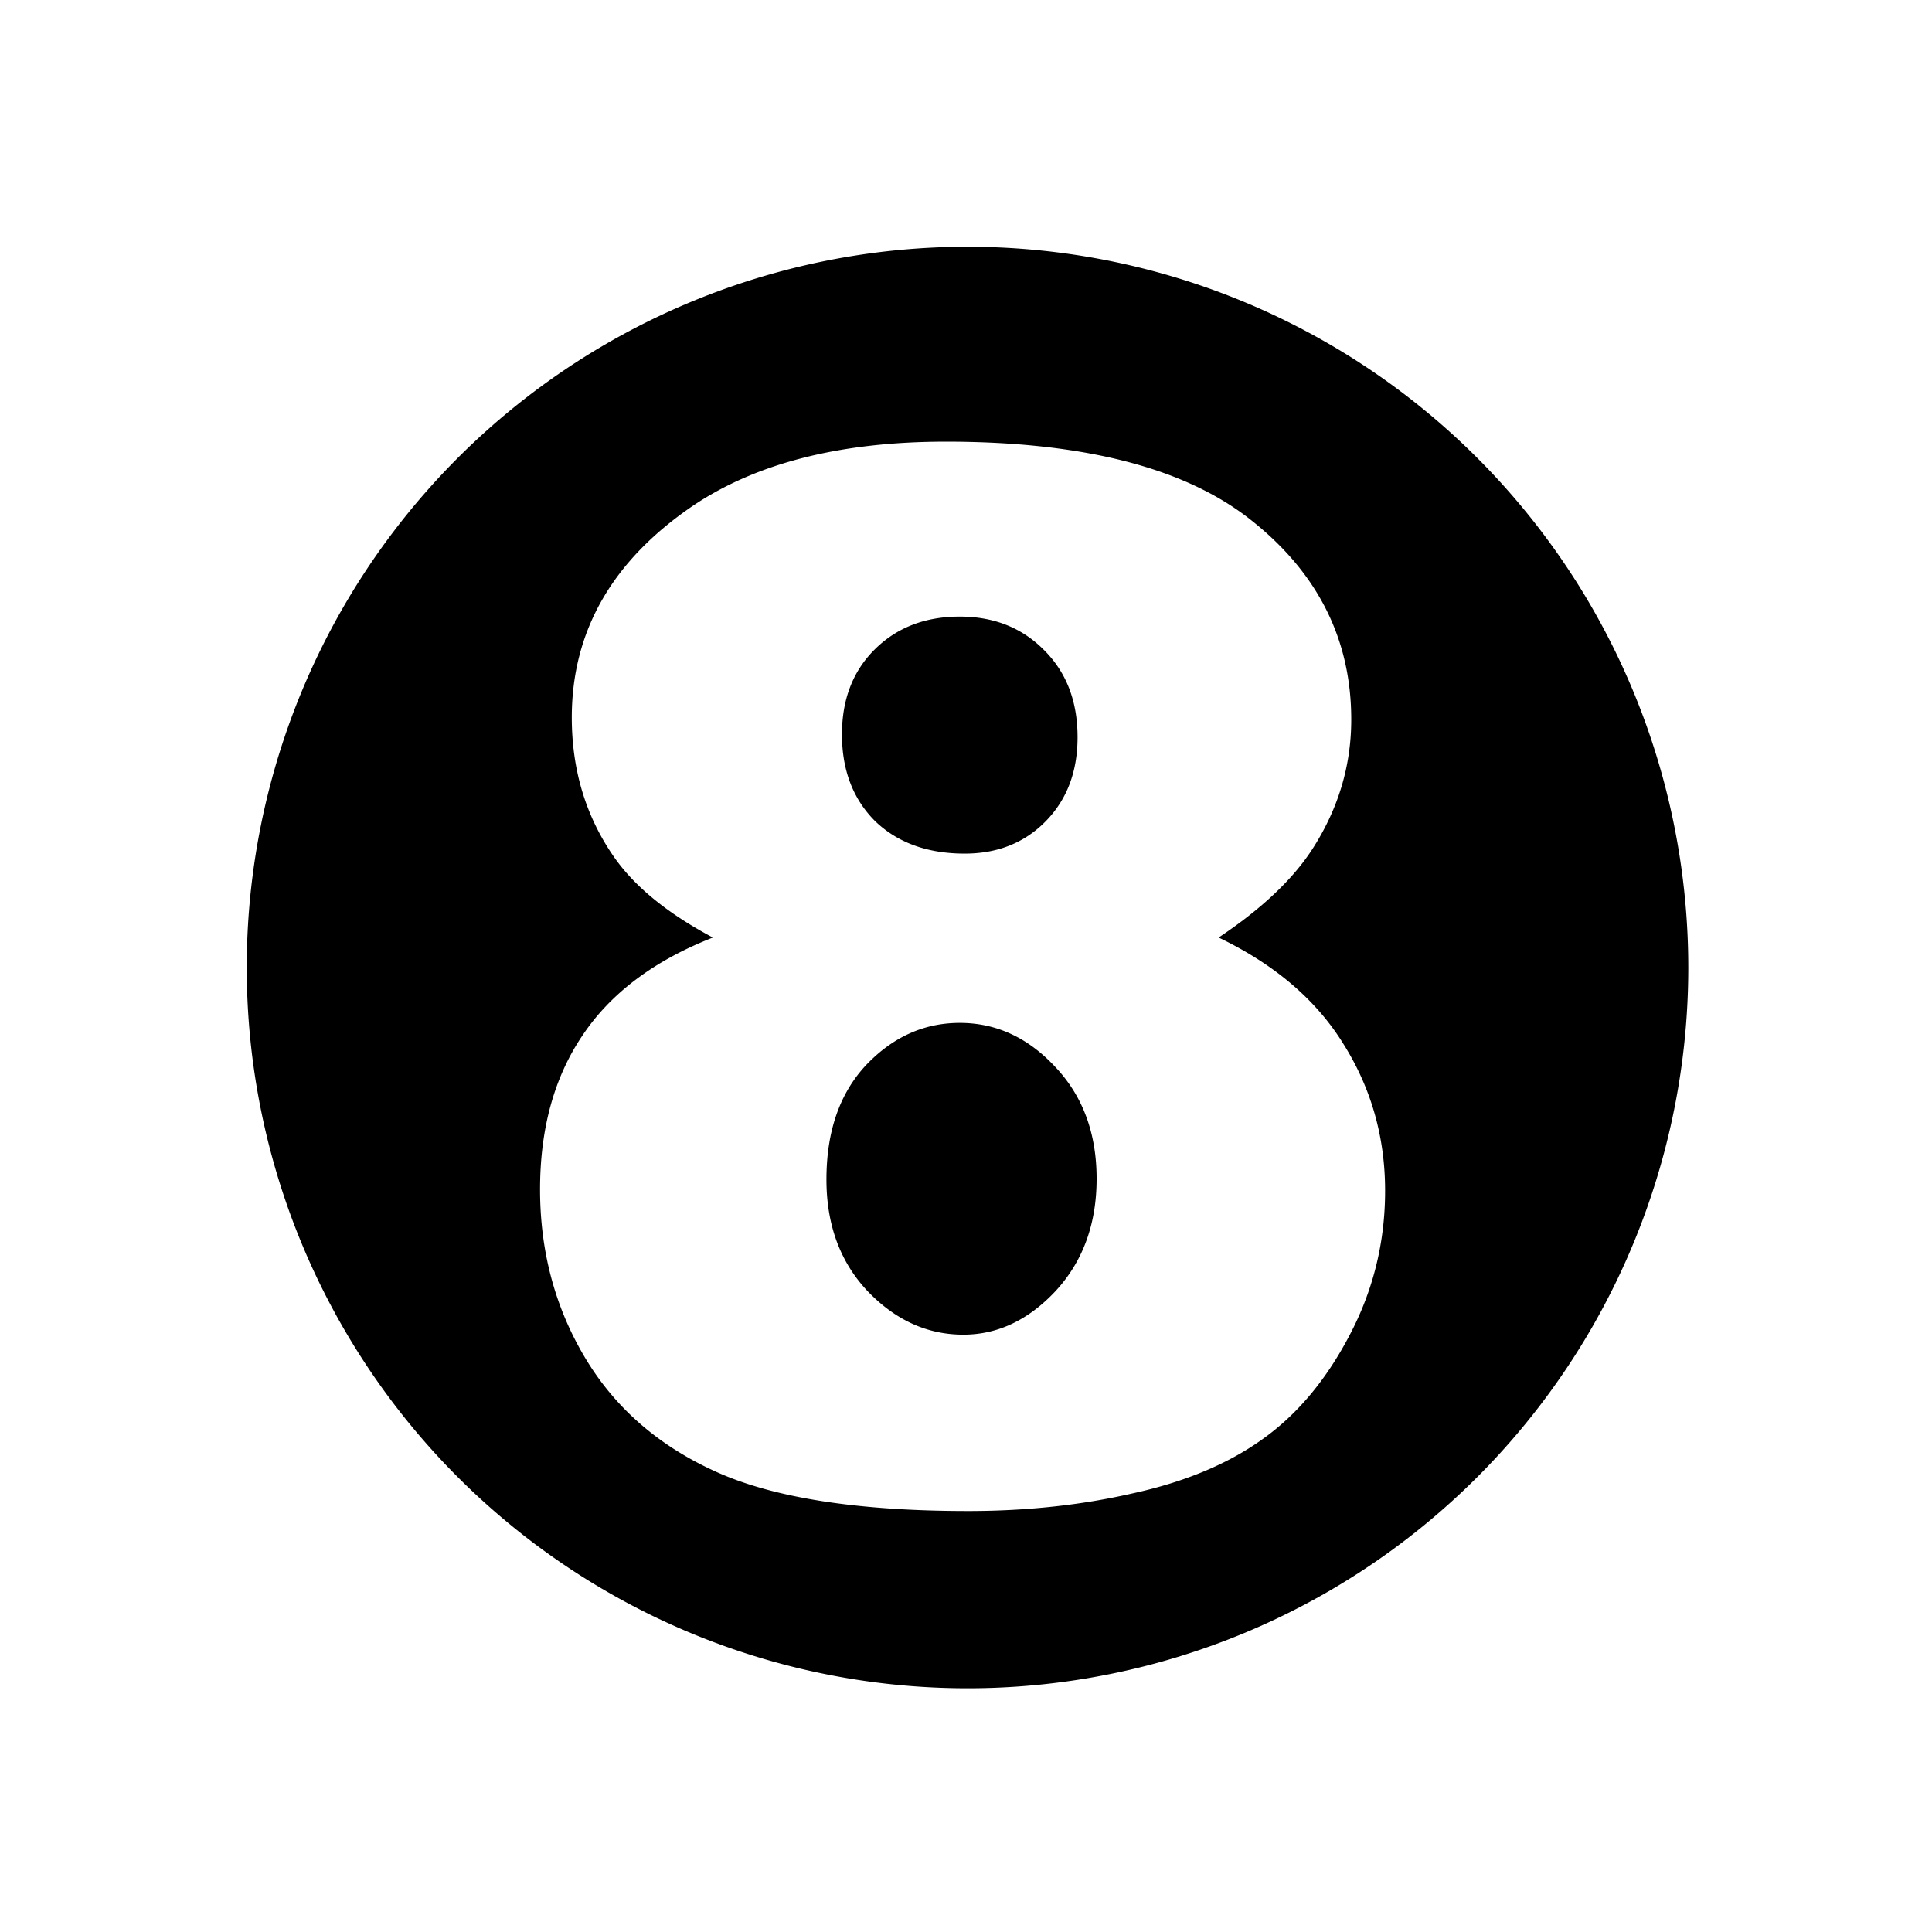 <svg xmlns="http://www.w3.org/2000/svg" xmlns:svg="http://www.w3.org/2000/svg" id="svg8" width="500" height="500" version="1.1" viewBox="0 0 132.292 132.292"><defs id="defs2"><rect id="rect8511" width="57.598" height="89.311" x="55.575" y="30.16"/><rect id="rect23850" width="463.955" height="453.971" x="149.548" y="177.661"/><rect id="rect5407" width="361.721" height="326.916" x="147.252" y="156.083"/></defs><g id="layer1" transform="translate(0,-164.708)"><path id="path14139" d="M 248.793,63.762 A 186.242,186.242 0 0 0 63.76,250.805 186.242,186.242 0 0 0 250.402,436.24 186.242,186.242 0 0 0 436.242,250 l -0.008,-1.609 A 186.242,186.242 0 0 0 248.793,63.762 Z m -4.443,50.359 c 35.724,0 62.092,6.805 79.104,20.414 17.133,13.609 25.699,30.742 25.699,51.398 0,12.03 -3.402,23.269 -10.207,33.719 -5.103,7.777 -13.123,15.311 -24.059,22.602 14.46,6.926 25.214,16.099 32.262,27.521 7.169,11.422 10.754,24.06 10.754,37.912 0,13.366 -3.1,25.882 -9.297,37.547 -6.076,11.544 -13.608,20.474 -22.6,26.793 -8.87,6.319 -19.989,10.935 -33.355,13.852 -13.245,3.038 -27.401,4.557 -42.469,4.557 -28.312,0 -49.941,-3.34 -64.887,-10.023 -14.946,-6.683 -26.307,-16.526 -34.084,-29.527 -7.777,-13.002 -11.664,-27.523 -11.664,-43.562 0,-15.675 3.645,-28.92 10.936,-39.734 7.291,-10.936 18.53,-19.38 33.719,-25.334 -11.665,-6.197 -20.169,-13.124 -25.516,-20.779 -7.291,-10.45 -10.938,-22.479 -10.938,-36.088 0,-22.358 10.512,-40.645 31.533,-54.861 16.404,-10.936 38.093,-16.404 65.068,-16.404 z m 3.645,45.201 c -8.992,0 -16.342,2.855 -22.053,8.566 -5.59,5.59 -8.385,12.881 -8.385,21.873 0,9.235 2.855,16.707 8.566,22.418 5.833,5.589 13.549,8.385 23.148,8.385 8.506,0 15.493,-2.795 20.961,-8.385 5.468,-5.59 8.201,-12.819 8.201,-21.689 0,-9.235 -2.855,-16.707 -8.566,-22.418 -5.711,-5.833 -13.003,-8.75 -21.873,-8.75 z m 0,104.986 c -9.235,0 -17.314,3.645 -24.24,10.936 -6.805,7.291 -10.207,17.133 -10.207,29.527 0,11.787 3.585,21.447 10.754,28.98 7.169,7.412 15.371,11.117 24.605,11.117 8.87,0 16.829,-3.767 23.877,-11.301 7.048,-7.655 10.572,-17.315 10.572,-28.98 0,-11.787 -3.585,-21.445 -10.754,-28.979 -7.048,-7.534 -15.251,-11.301 -24.607,-11.301 z" transform="matrix(0.265,0,0,0.265,0,164.708)" style="fill:#000;fill-opacity:1;stroke:none;stroke-width:99.994"/></g></svg>